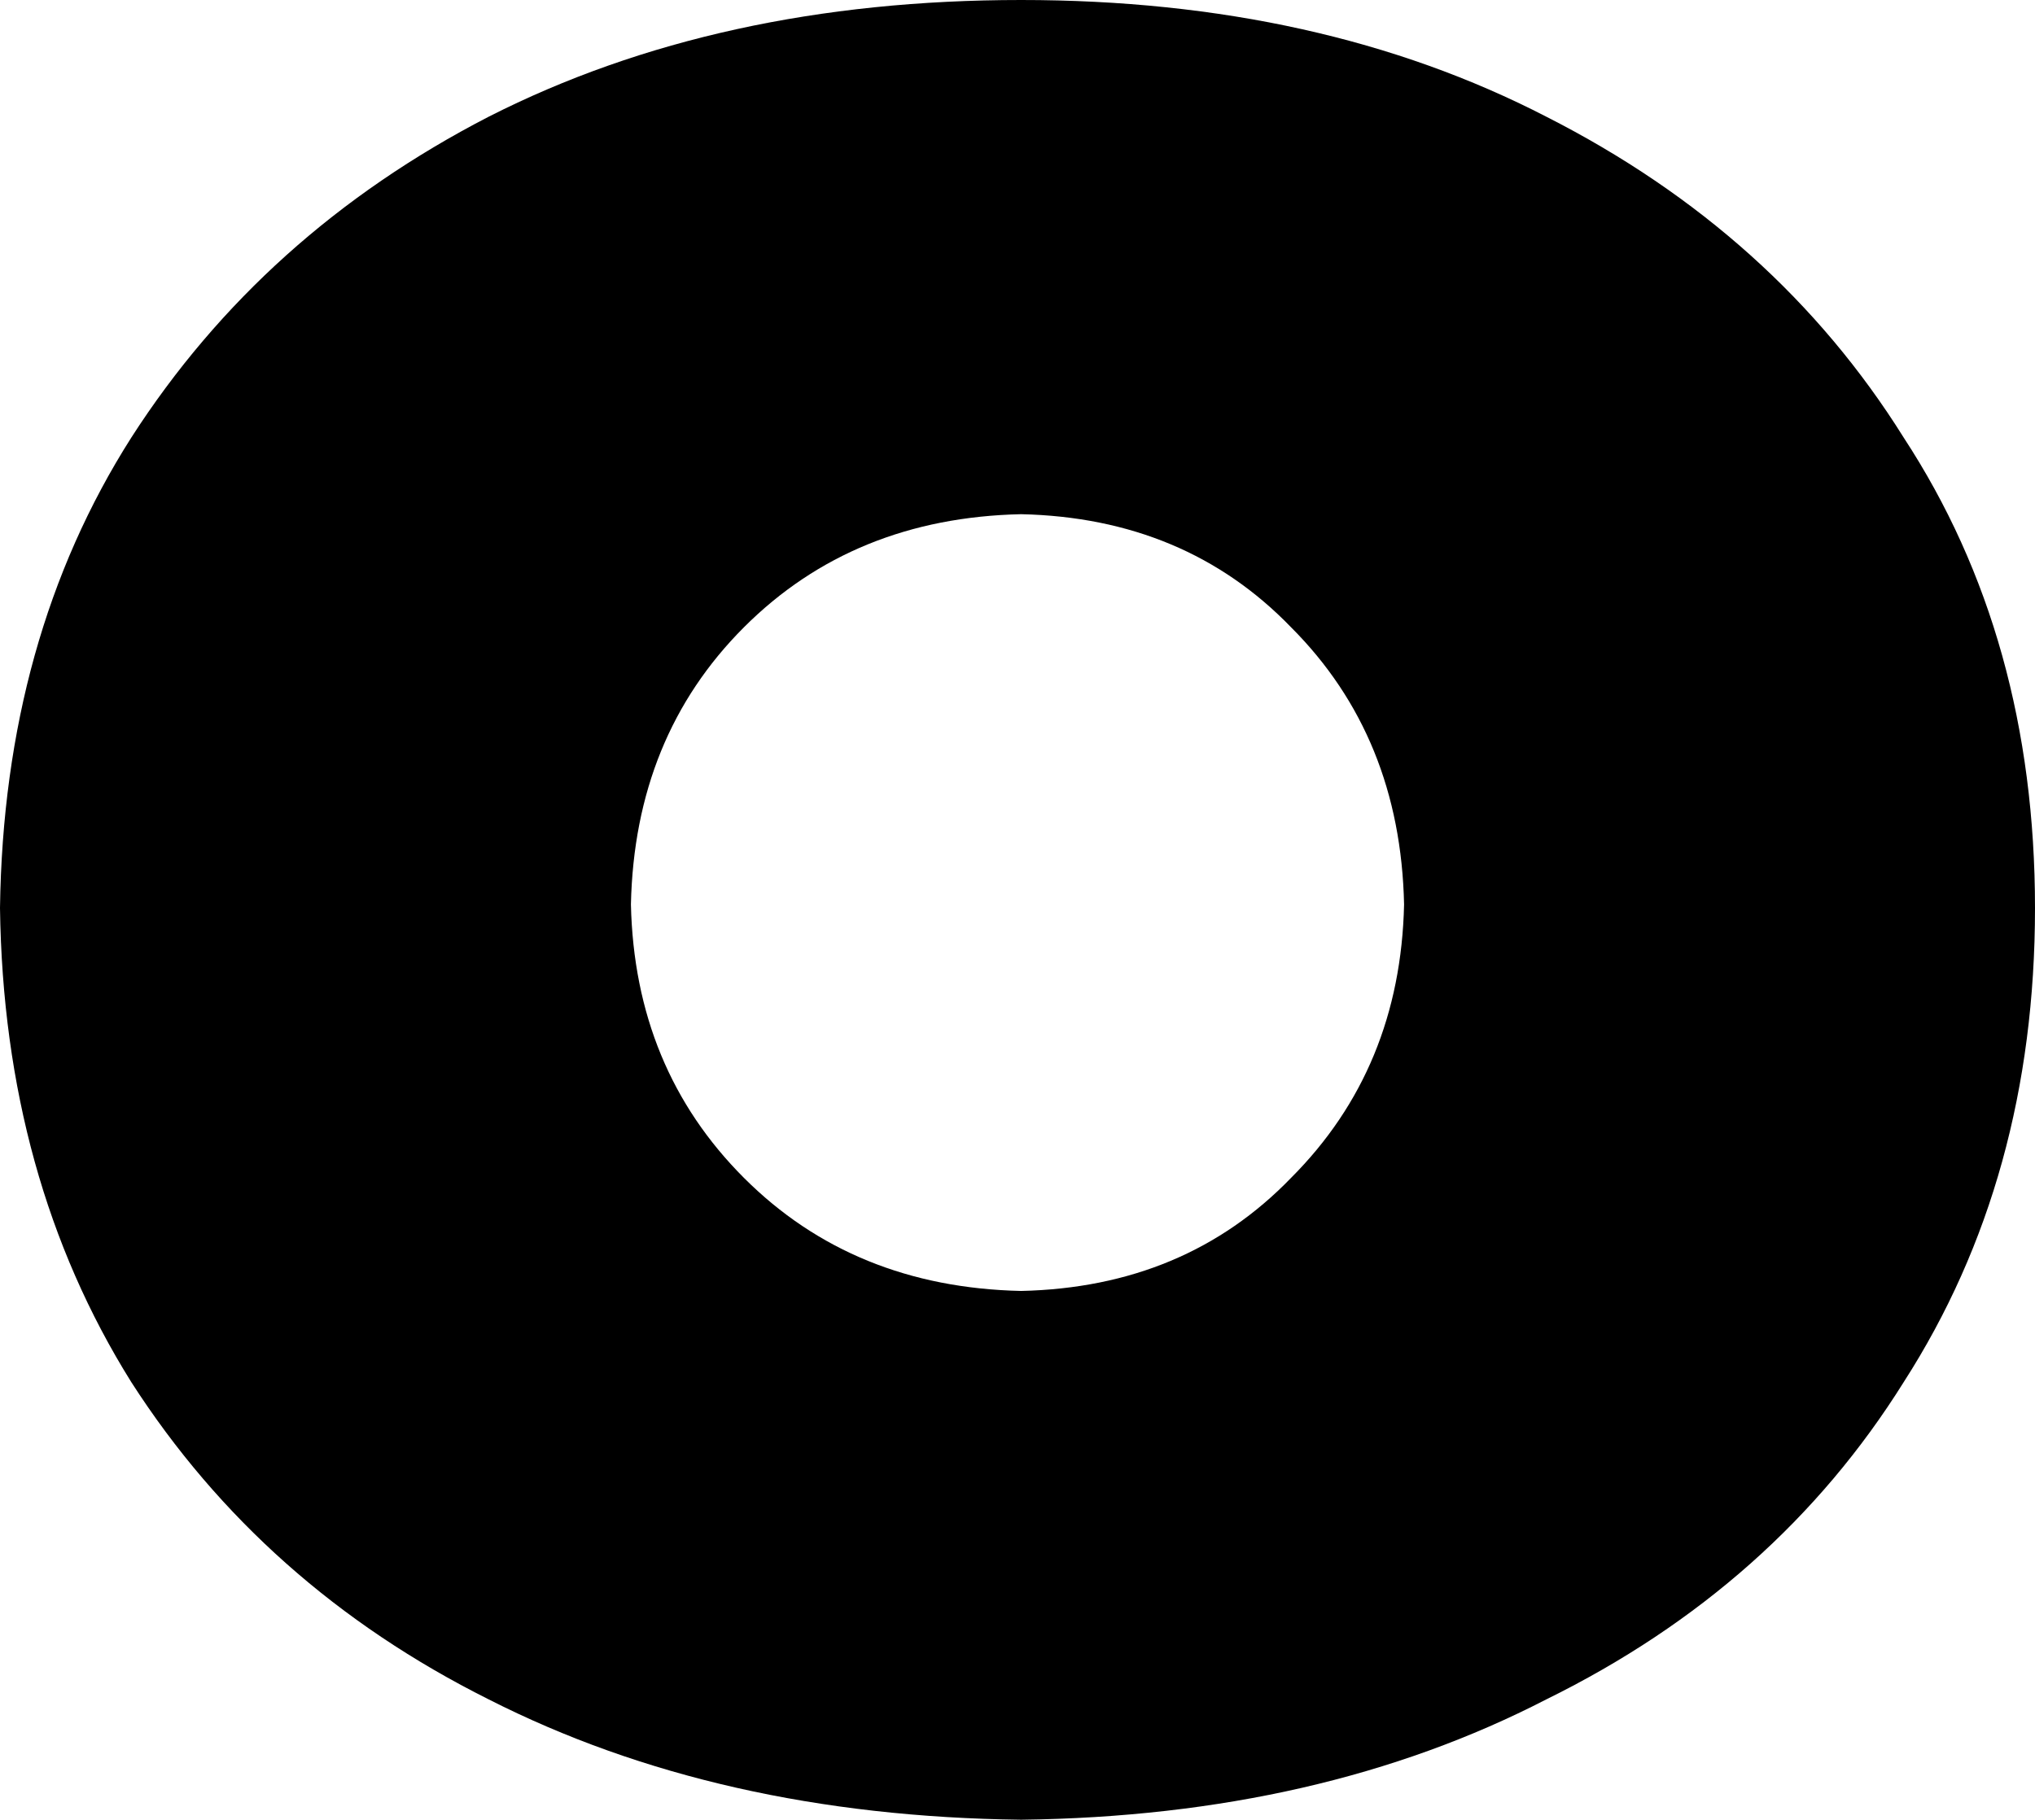 <?xml version="1.0" encoding="UTF-8" standalone="no"?>
<svg xmlns:xlink="http://www.w3.org/1999/xlink" height="24.95px" width="27.9px" xmlns="http://www.w3.org/2000/svg">
  <g transform="matrix(1.0, 0.0, 0.0, 1.0, -1.9, 24.05)">
    <path d="M3.7 -18.05 Q5.5 -20.85 8.6 -22.45 11.75 -24.05 15.9 -24.05 20.0 -24.05 23.1 -22.45 26.25 -20.85 28.0 -18.05 29.8 -15.3 29.8 -11.6 29.8 -7.9 28.0 -5.1 26.25 -2.3 23.1 -0.75 20.0 0.85 15.9 0.9 11.75 0.85 8.6 -0.75 5.5 -2.3 3.7 -5.1 1.95 -7.9 1.9 -11.6 1.95 -15.3 3.7 -18.05 M15.9 -17.0 Q13.6 -16.95 12.1 -15.45 10.6 -13.95 10.55 -11.65 10.6 -9.4 12.1 -7.9 13.6 -6.4 15.9 -6.35 18.15 -6.4 19.6 -7.9 21.1 -9.4 21.15 -11.65 21.1 -13.95 19.6 -15.45 18.15 -16.95 15.9 -17.0" fill="#000000" fill-rule="evenodd" stroke="none"/>
  </g>
</svg>
